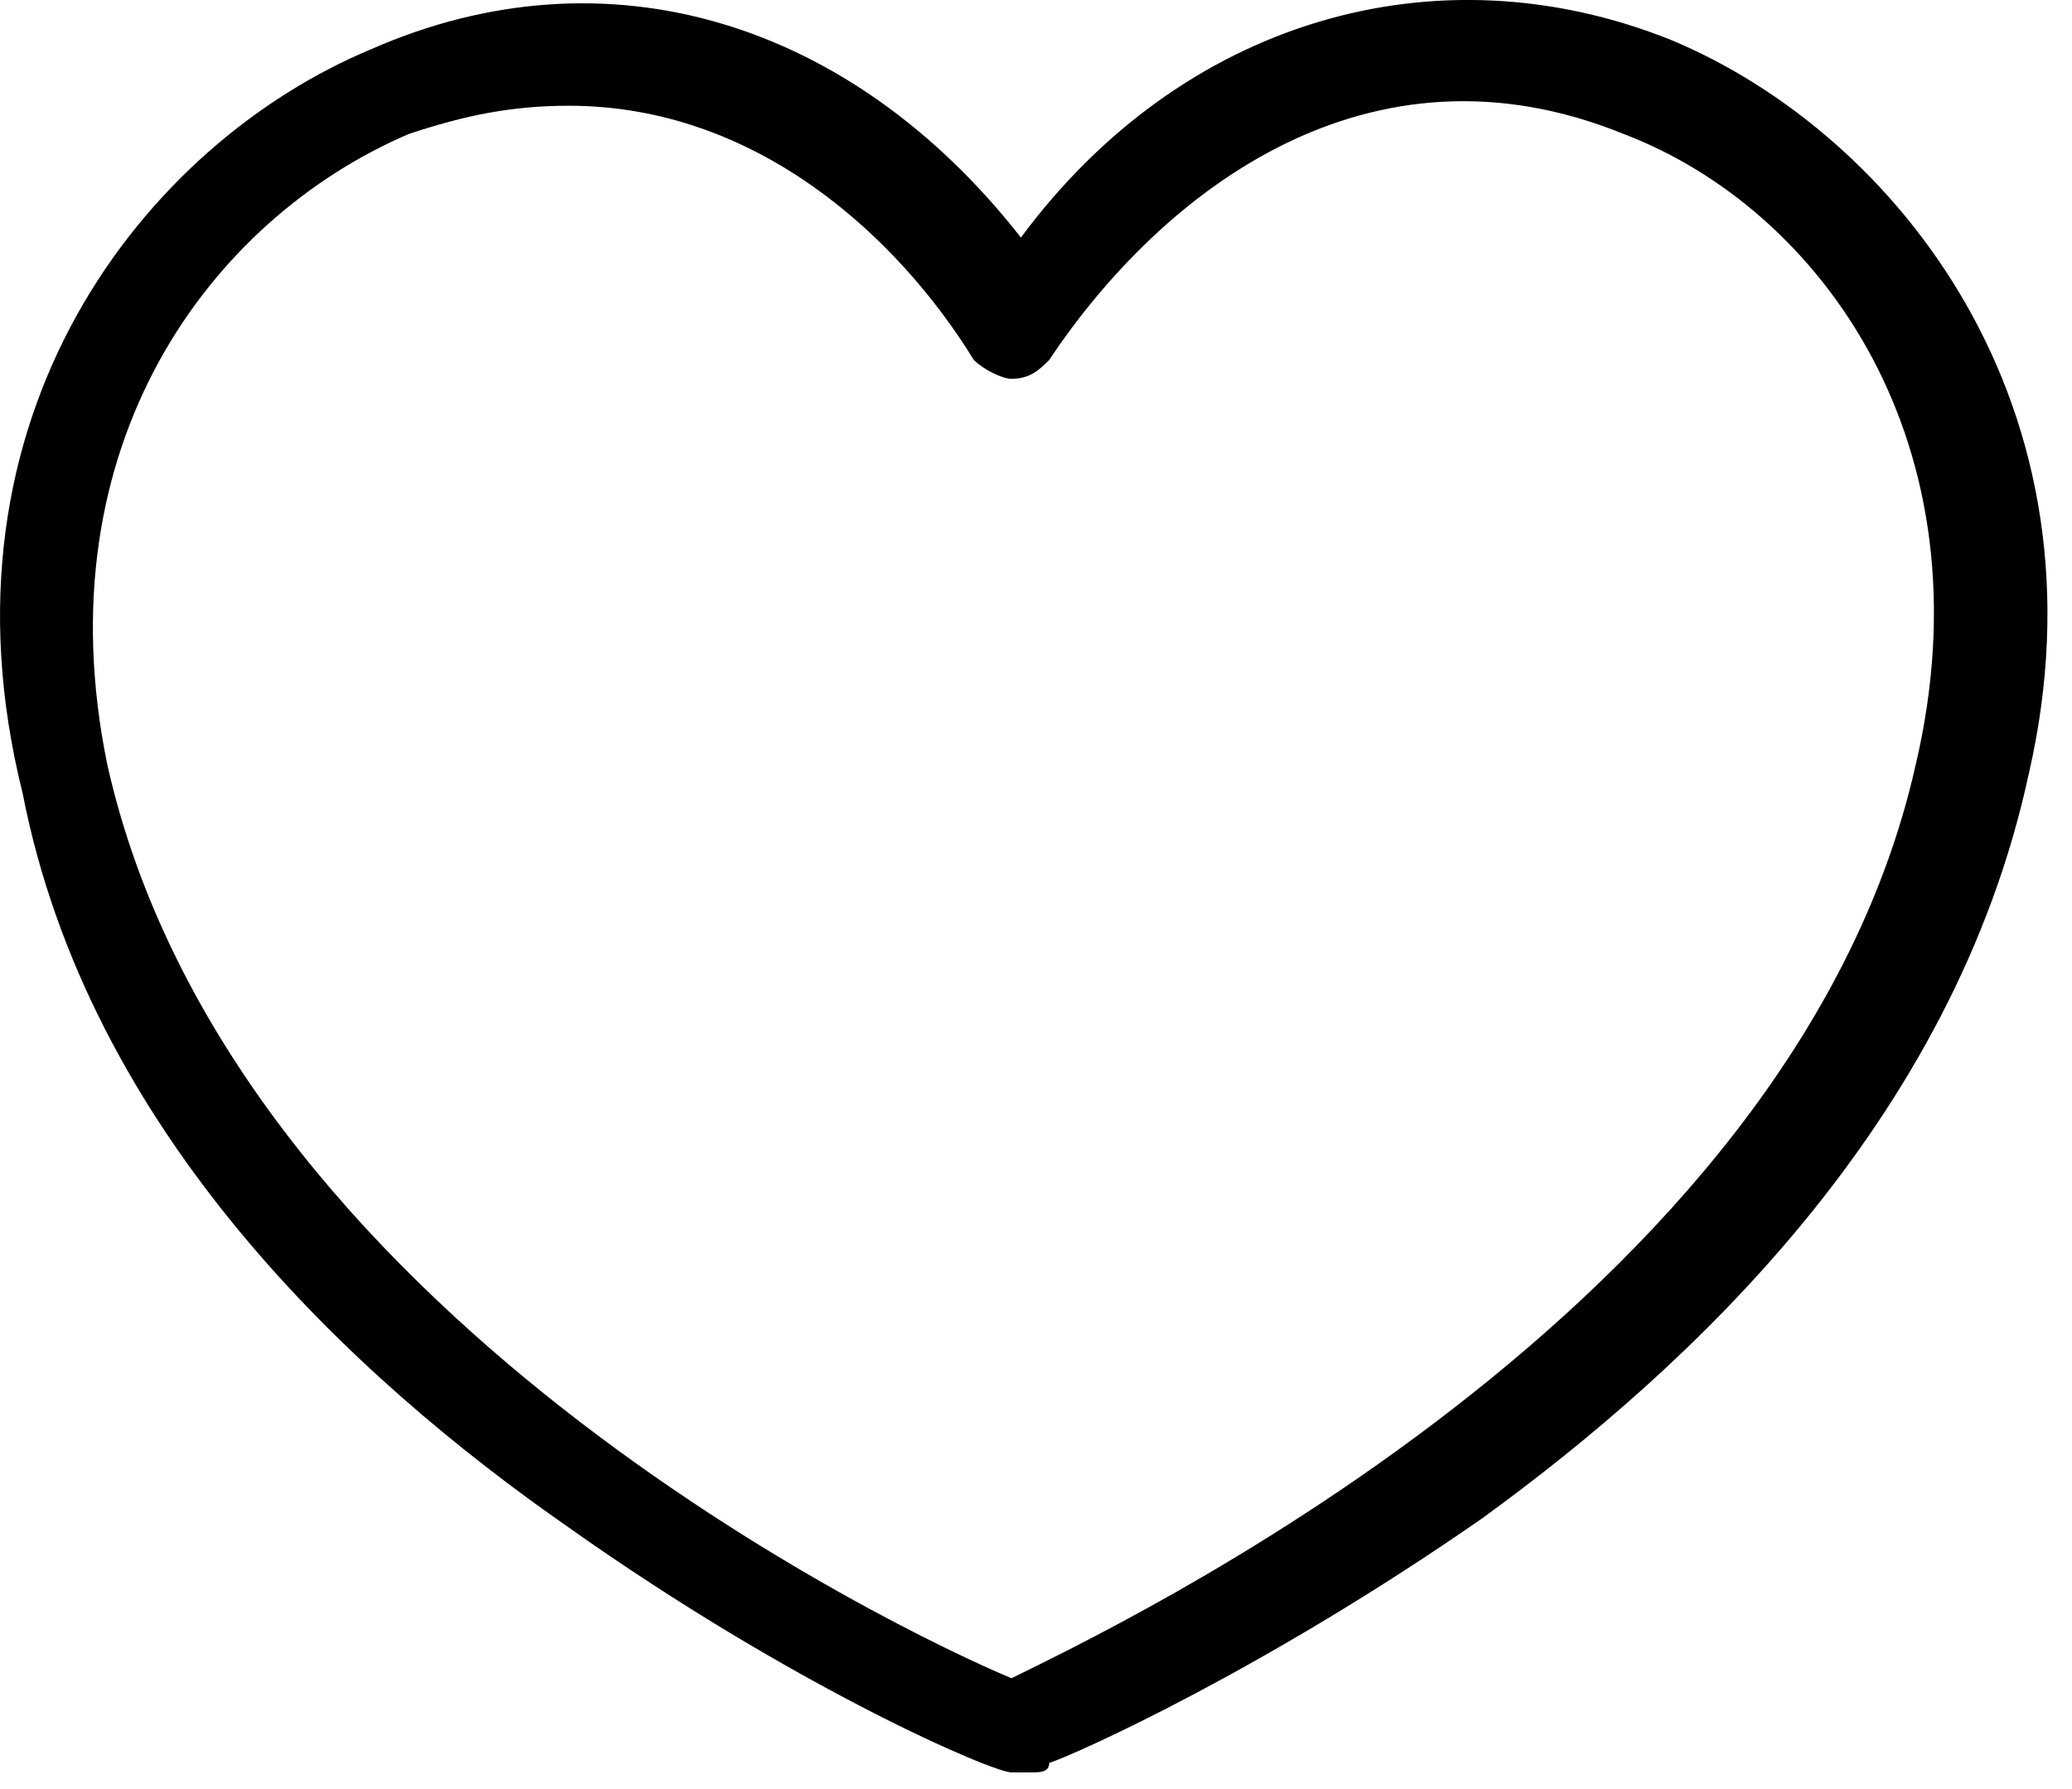<svg xmlns="http://www.w3.org/2000/svg" width="22" height="19" fill="none"><path fill="#000" d="M17.74.423c-2.5-1-5.2-.2-6.9 2.1-1.8-2.3-4.4-3.1-6.9-2-2.4 1-4.7 3.9-3.7 7.9.7 3.6 3.5 6.2 5.8 7.8 2.4 1.7 4.5 2.6 4.7 2.6h.2c.1 0 .2 0 .2-.1.3-.1 2.3-1 4.6-2.6 2.2-1.6 5-4.2 5.8-7.9.9-3.9-1.4-6.8-3.8-7.8Zm-.5 1c2.1.8 3.9 3.3 3.1 6.7-1.3 5.8-8.6 9.2-9.6 9.7-1.2-.5-8.3-3.9-9.6-9.7-.7-3.4 1.1-5.8 3.2-6.7.6-.2 1.1-.3 1.7-.3 2 0 3.5 1.4 4.3 2.7.1.1.3.2.4.2.2 0 .3-.1.4-.2 1.2-1.8 3.4-3.5 6.1-2.4Z"/></svg>